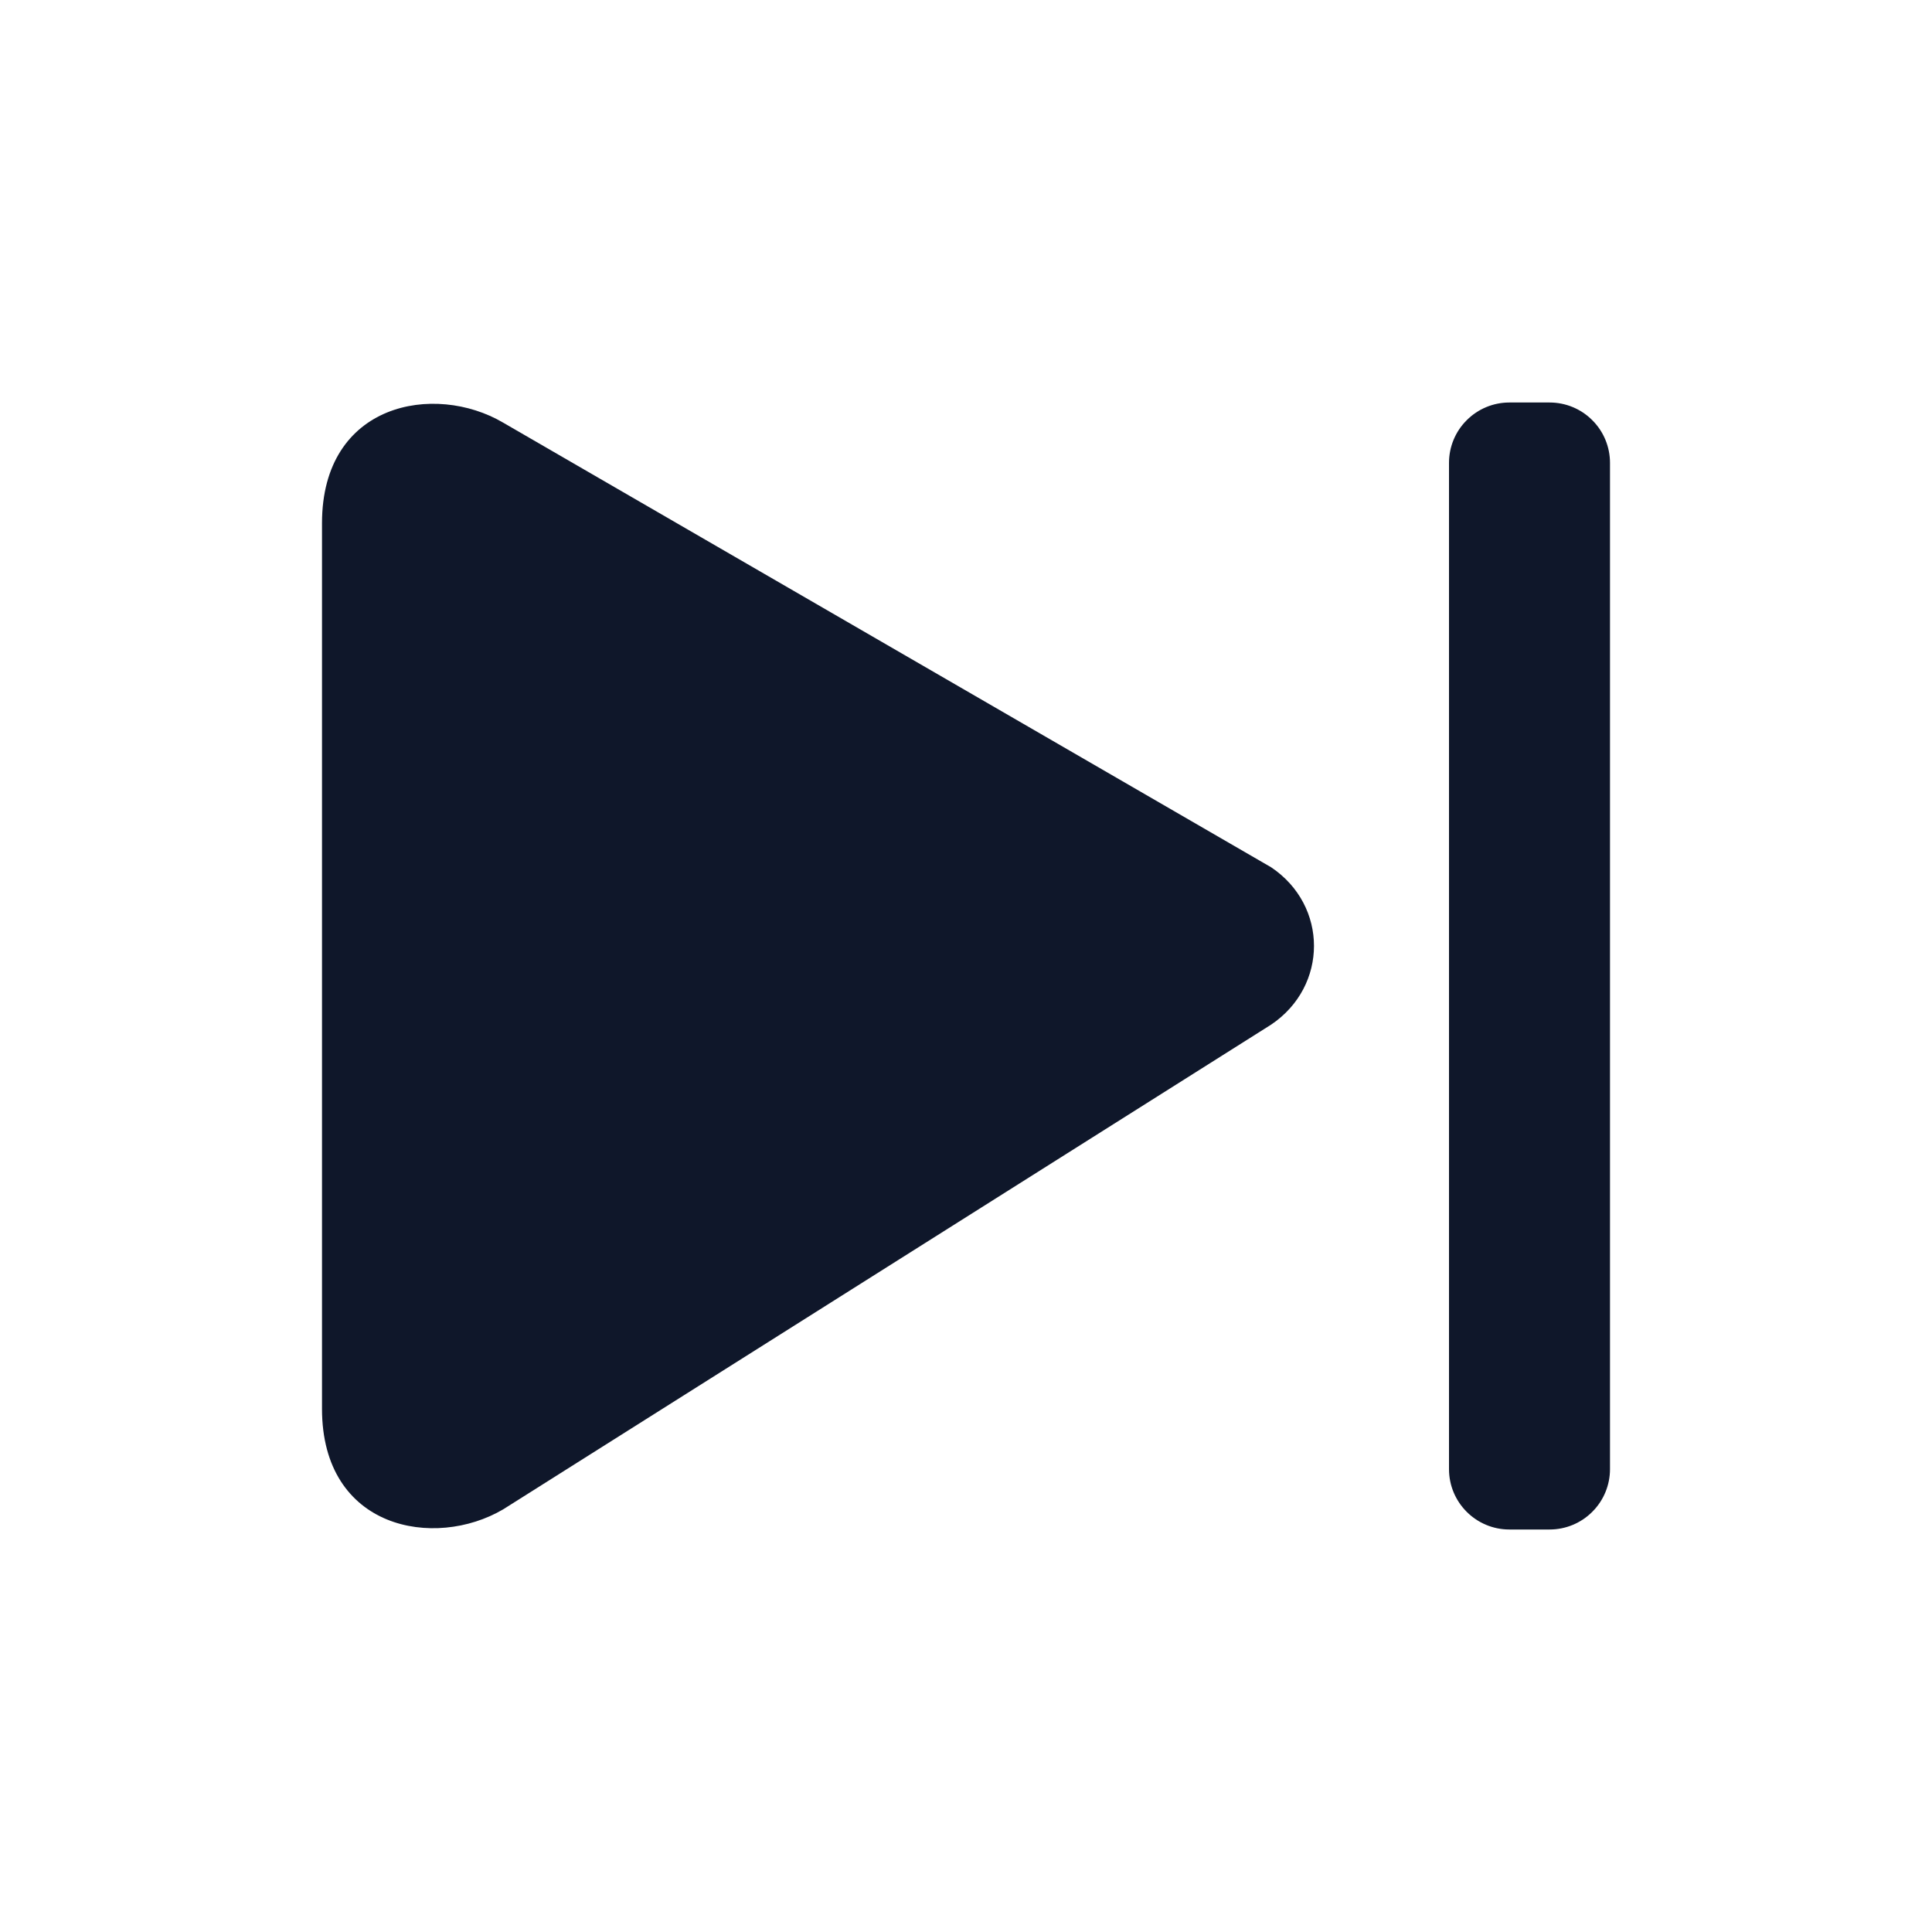<svg width="24" height="24" viewBox="0 0 24 24" fill="none" xmlns="http://www.w3.org/2000/svg">
<path d="M4 6.5C4 5 5.4 4.75 6.25 5.25L15.791 10.774C16.5 11.25 16.5 12.25 15.791 12.728L6.25 18.75C5.4 19.25 4 19 4 17.5L4 6.5Z" fill="#0F172A"/>
<path d="M18.22 5.22C18.36 5.079 18.551 5 18.75 5H19.25C19.449 5 19.64 5.079 19.78 5.22C19.921 5.36 20 5.551 20 5.75V18.25C20 18.449 19.921 18.64 19.78 18.78C19.64 18.921 19.449 19 19.25 19H18.75C18.336 19 18 18.664 18 18.25V5.75C18 5.551 18.079 5.36 18.22 5.22Z" fill="#0F172A"/>
</svg>
